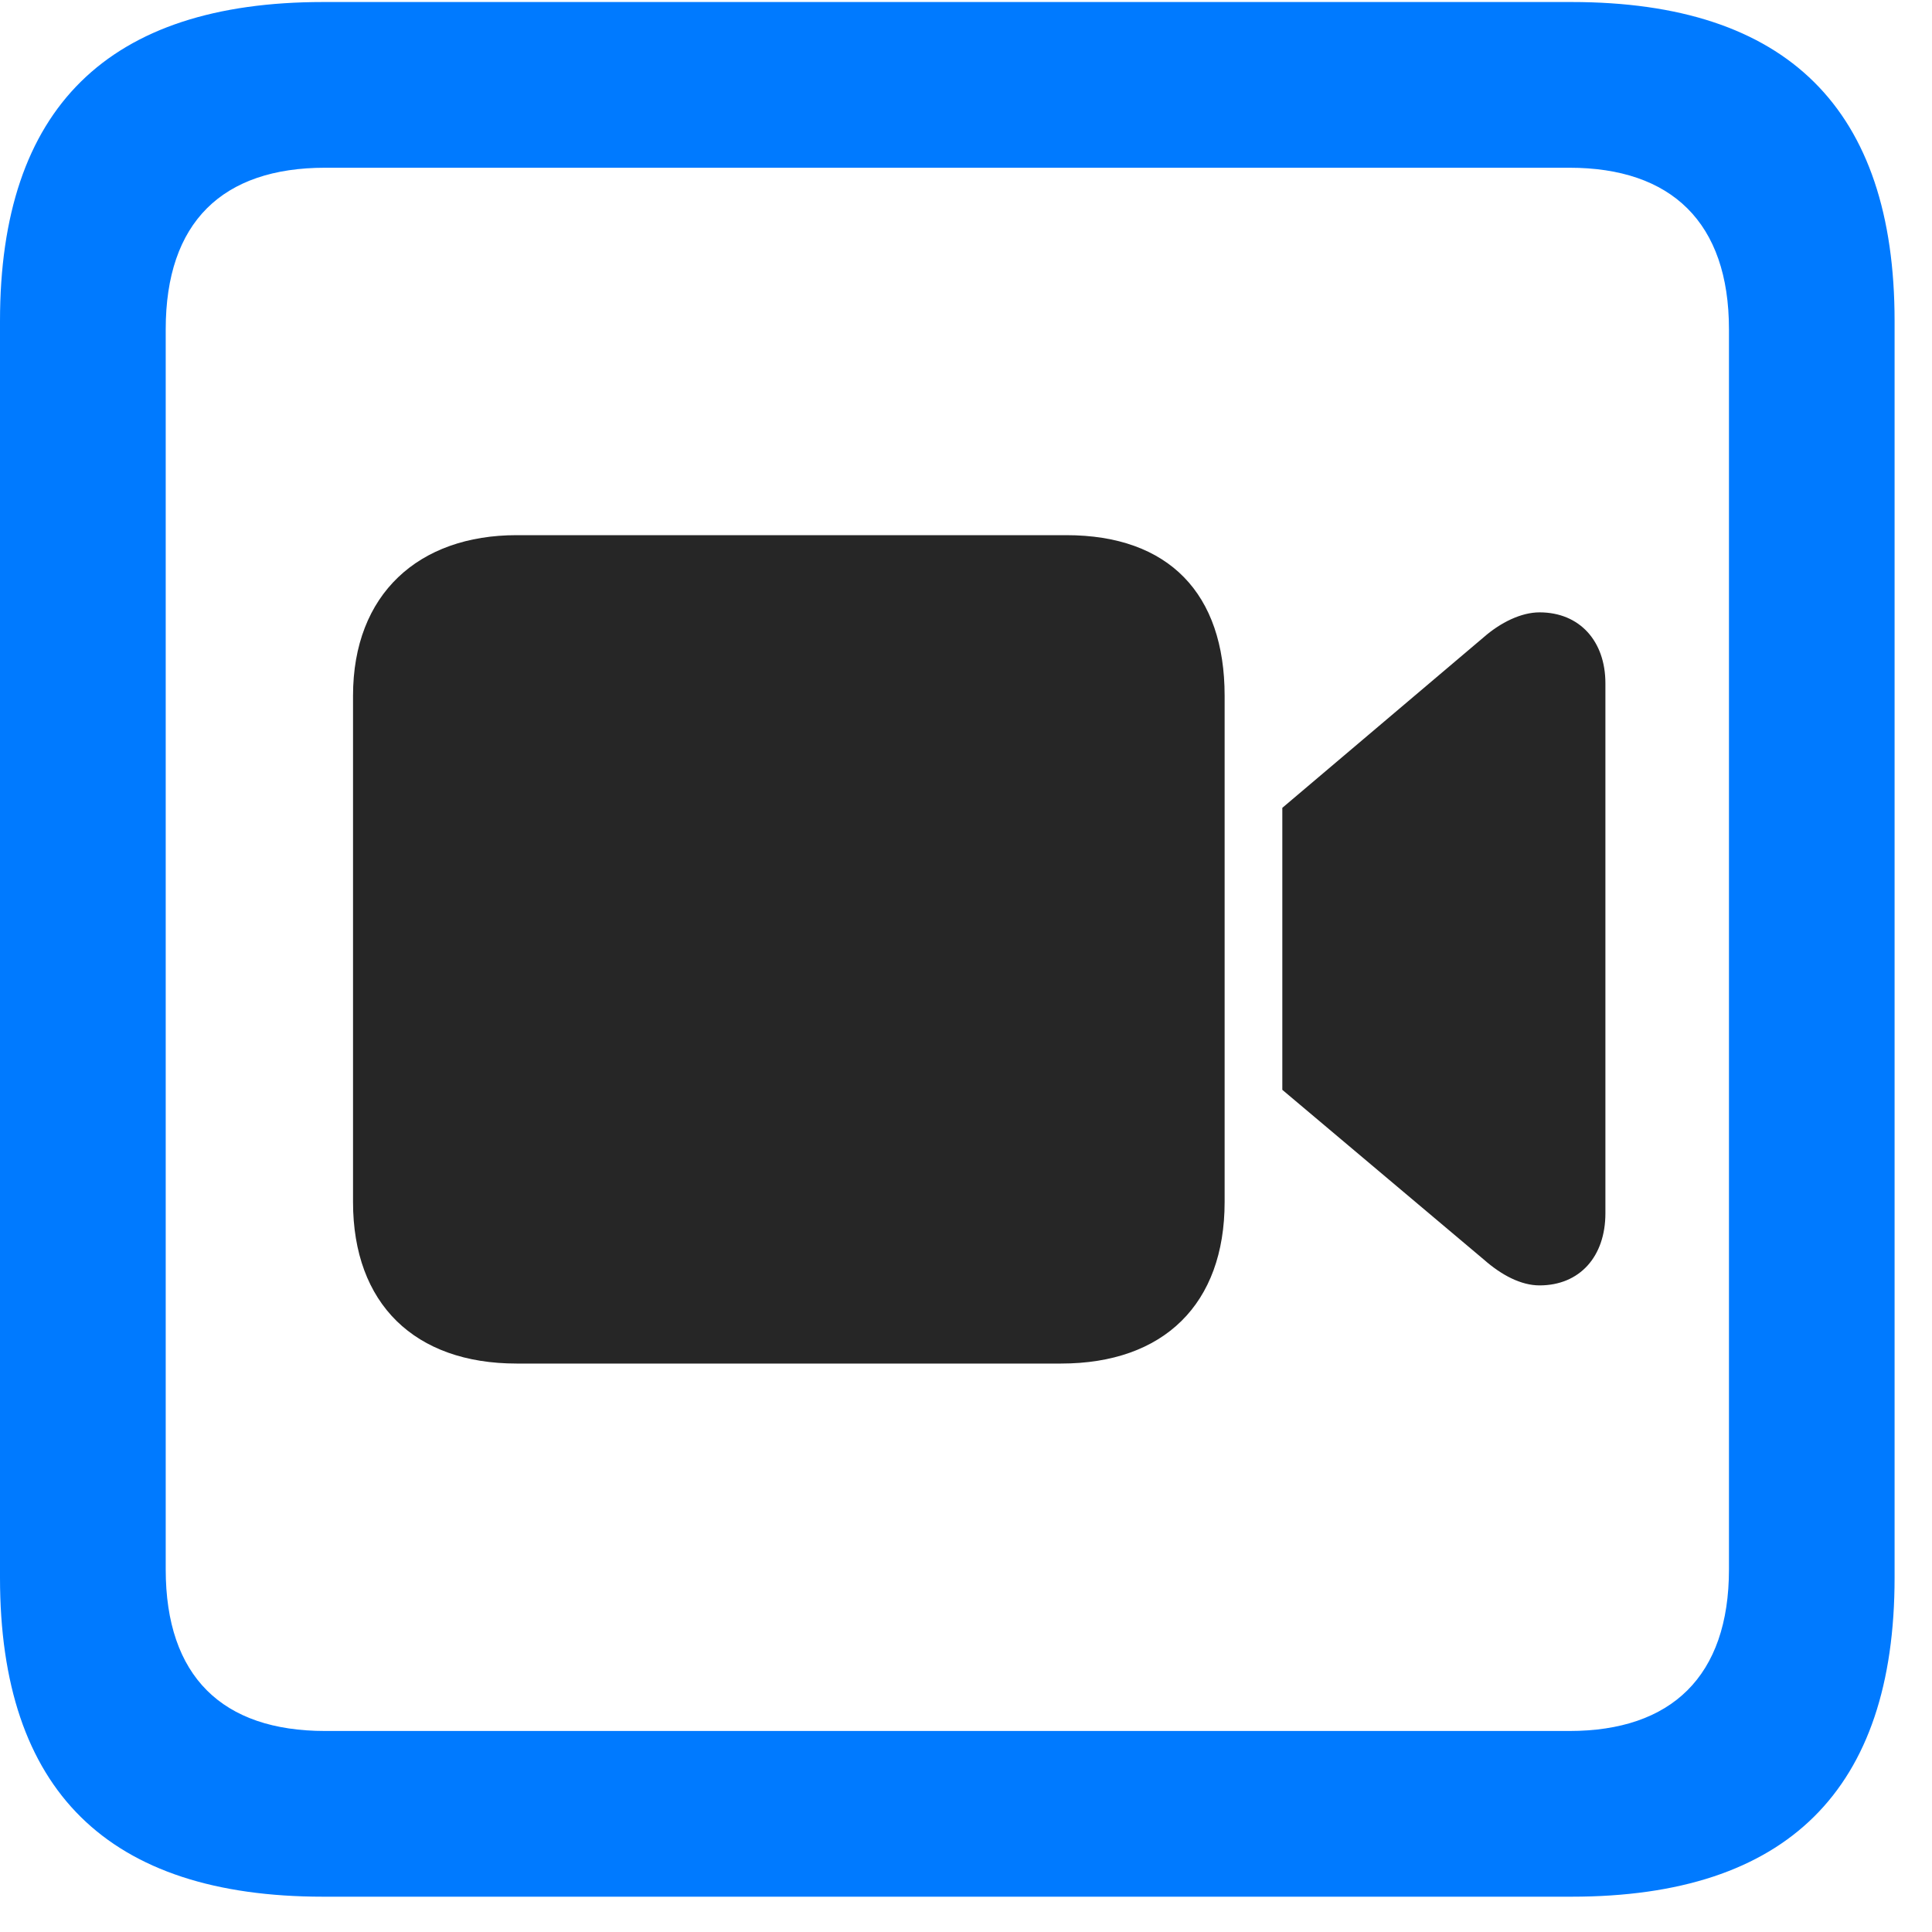 <svg width="22" height="22" viewBox="0 0 22 22" fill="none" xmlns="http://www.w3.org/2000/svg">
<path d="M3.68 21.598H17.895C20.355 21.598 21.574 20.379 21.574 17.965V3.656C21.574 1.242 20.355 0.023 17.895 0.023H3.68C1.23 0.023 0 1.23 0 3.656V17.965C0 20.391 1.23 21.598 3.68 21.598ZM3.703 19.711C2.531 19.711 1.887 19.09 1.887 17.871V3.75C1.887 2.531 2.531 1.91 3.703 1.91H17.871C19.031 1.91 19.688 2.531 19.688 3.75V17.871C19.688 19.09 19.031 19.711 17.871 19.711H3.703Z" fill="#007AFF"/>
<path d="M5.883 15.527H12.082C13.254 15.527 13.945 14.848 13.945 13.688V7.922C13.945 6.762 13.312 6.094 12.141 6.094H5.883C4.77 6.094 4.02 6.762 4.02 7.922V13.688C4.02 14.848 4.723 15.527 5.883 15.527ZM14.602 12.41L16.898 14.344C17.098 14.52 17.32 14.637 17.531 14.637C17.988 14.637 18.281 14.309 18.281 13.816V7.781C18.281 7.301 17.988 6.973 17.531 6.973C17.32 6.973 17.086 7.09 16.898 7.254L14.602 9.199V12.41Z" fill="black" fill-opacity="0.85"/>
</svg>
